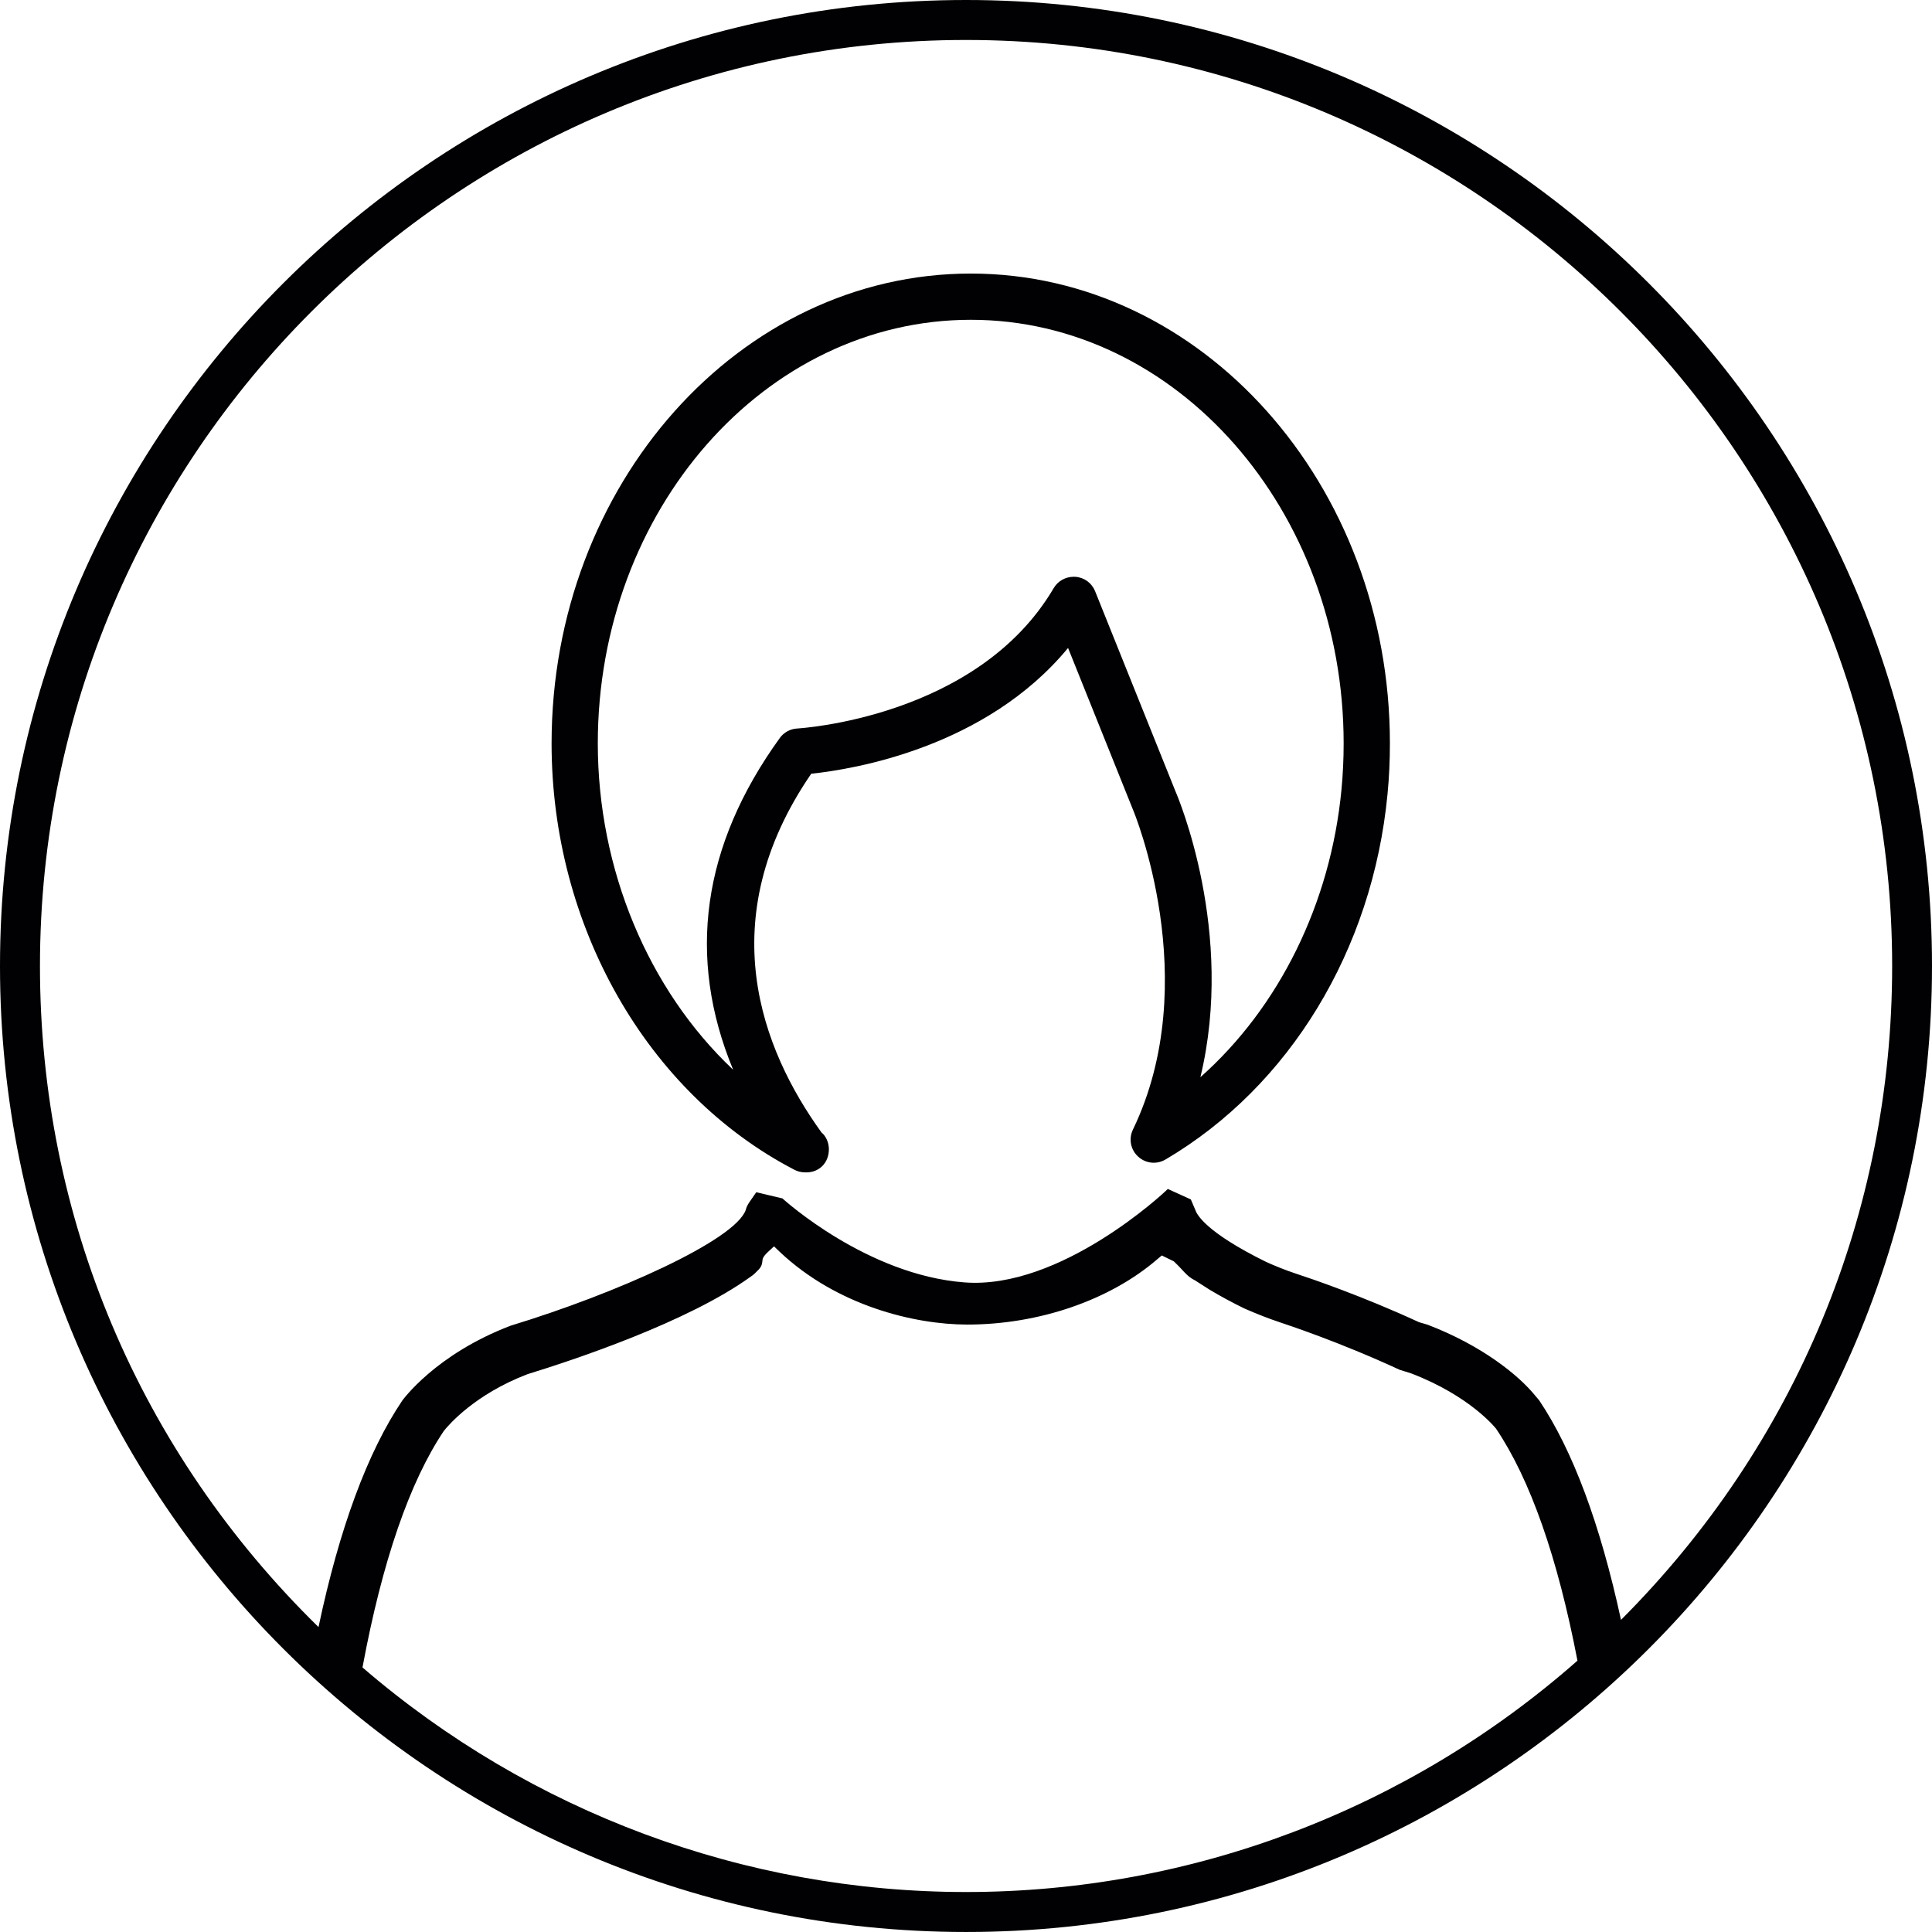 <?xml version="1.0" encoding="iso-8859-1"?>
<!-- Generator: Adobe Illustrator 18.1.1, SVG Export Plug-In . SVG Version: 6.00 Build 0)  -->
<svg version="1.1" id="Capa_1" xmlns="http://www.w3.org/2000/svg" xmlns:xlink="http://www.w3.org/1999/xlink" x="0px" y="0px"
	 viewBox="0 0 210.723 210.723" style="enable-background:new 0 0 210.723 210.723;" xml:space="preserve">
<g>
	<g>
		<path style="fill:#010002;" d="M105.884,29.837c-25.213,0-45.723,22.994-45.723,51.249c0,19.884,10.393,38.136,26.483,46.5
			c0.354,0.19,0.759,0.283,1.185,0.283l0.111,0.004c1.428,0,2.466-1.059,2.466-2.52c0-0.741-0.319-1.439-0.812-1.843
			c-6.539-9.062-12.032-23.191-1.113-39.12c4.602-0.483,19.025-2.834,28.012-13.718l7.057,17.583
			c0.089,0.175,7.827,18.746,0.021,34.944c-0.49,1.009-0.258,2.197,0.562,2.949c0.469,0.433,1.077,0.673,1.714,0.673
			c0.447,0,0.895-0.125,1.281-0.358c13.528-7.97,22.583-22.865,24.207-39.843c0.179-1.818,0.261-3.683,0.261-5.54
			C151.597,52.835,131.093,29.837,105.884,29.837z M85.051,80.496c-8.478,11.739-10.178,23.9-5.086,36.182
			c-9.28-8.747-14.763-21.888-14.763-35.588c0-25.481,18.249-46.21,40.684-46.21c22.422,0,40.666,20.729,40.666,46.21
			c0,1.686-0.079,3.382-0.24,5.06c-1.188,12.365-6.771,23.699-15.385,31.34c3.811-15.815-2.441-30.545-2.716-31.175l-8.768-21.831
			c-0.361-0.891-1.174-1.5-2.147-1.571c-0.068-0.004-0.125-0.004-0.193-0.004c-0.895,0-1.729,0.472-2.176,1.238
			c-8.328,14.162-27.761,15.296-27.969,15.31C86.193,79.497,85.492,79.88,85.051,80.496z"/>
		<path style="fill:#010002;" d="M105.365,0C47.262,0,0,47.262,0,105.361s47.262,105.361,105.369,105.361
			c58.092,0,105.354-47.262,105.354-105.361S163.46,0,105.365,0z M48.415,156.063c0.519-0.651,3.378-3.987,9.119-6.181
			c5.035-1.55,17.504-5.687,24.333-10.629c0.311-0.183,0.623-0.515,0.877-0.777c0.354-0.376,0.383-0.694,0.408-0.927
			c0.018-0.24,0.047-0.465,0.598-0.988l0.673-0.623l0.655,0.63c6.195,5.83,14.616,7.902,20.432,7.902
			c7.798,0,15.539-2.663,20.704-7.115l0.501-0.422l1.313,0.641c0.372,0.347,0.644,0.637,0.88,0.895
			c0.458,0.494,0.82,0.884,1.41,1.167l1.646,1.052c1.167,0.694,2.391,1.36,3.754,2.026c1.432,0.626,2.634,1.095,3.897,1.517
			c0.637,0.215,6.392,2.094,13.052,5.175l1.22,0.379c6.528,2.491,9.291,6.045,9.291,6.045c3.726,5.533,6.71,14.029,8.876,25.299
			c-18.47,16.269-42.145,25.234-66.688,25.234c-24.121,0-47.491-8.7-65.829-24.494C41.683,170.31,44.682,161.621,48.415,156.063z
			 M167.483,152.269c-1.84-2.29-5.894-5.536-11.789-7.788l-0.927-0.272c-6.216-2.87-11.792-4.76-13.417-5.293
			c-1.253-0.415-2.312-0.859-3.235-1.27c-6.732-3.314-7.612-5.257-7.752-5.705l-0.48-1.12l-2.512-1.142l-0.222,0.215
			c-0.104,0.104-11.477,10.812-21.992,9.974c-10.615-0.816-19.626-8.997-19.719-9.069l-0.086-0.086l-2.867-0.676l-0.769,1.113
			c-0.147,0.215-0.326,0.537-0.372,0.809c-1.17,3.332-14.201,9.148-25.625,12.626c-8.246,3.131-11.828,8.16-11.857,8.196
			c-3.776,5.612-6.846,13.915-9.122,24.683c-19.594-19.19-30.381-44.757-30.381-72.103c0-55.694,45.315-101.002,101.009-101.002
			s101.009,45.308,101.009,101.002c0,26.931-10.497,52.223-29.576,71.319c-2.265-10.454-5.261-18.492-8.926-23.95L167.483,152.269z"
			/>
	</g>
</g>
<g>
</g>
<g>
</g>
<g>
</g>
<g>
</g>
<g>
</g>
<g>
</g>
<g>
</g>
<g>
</g>
<g>
</g>
<g>
</g>
<g>
</g>
<g>
</g>
<g>
</g>
<g>
</g>
<g>
</g>
</svg>

